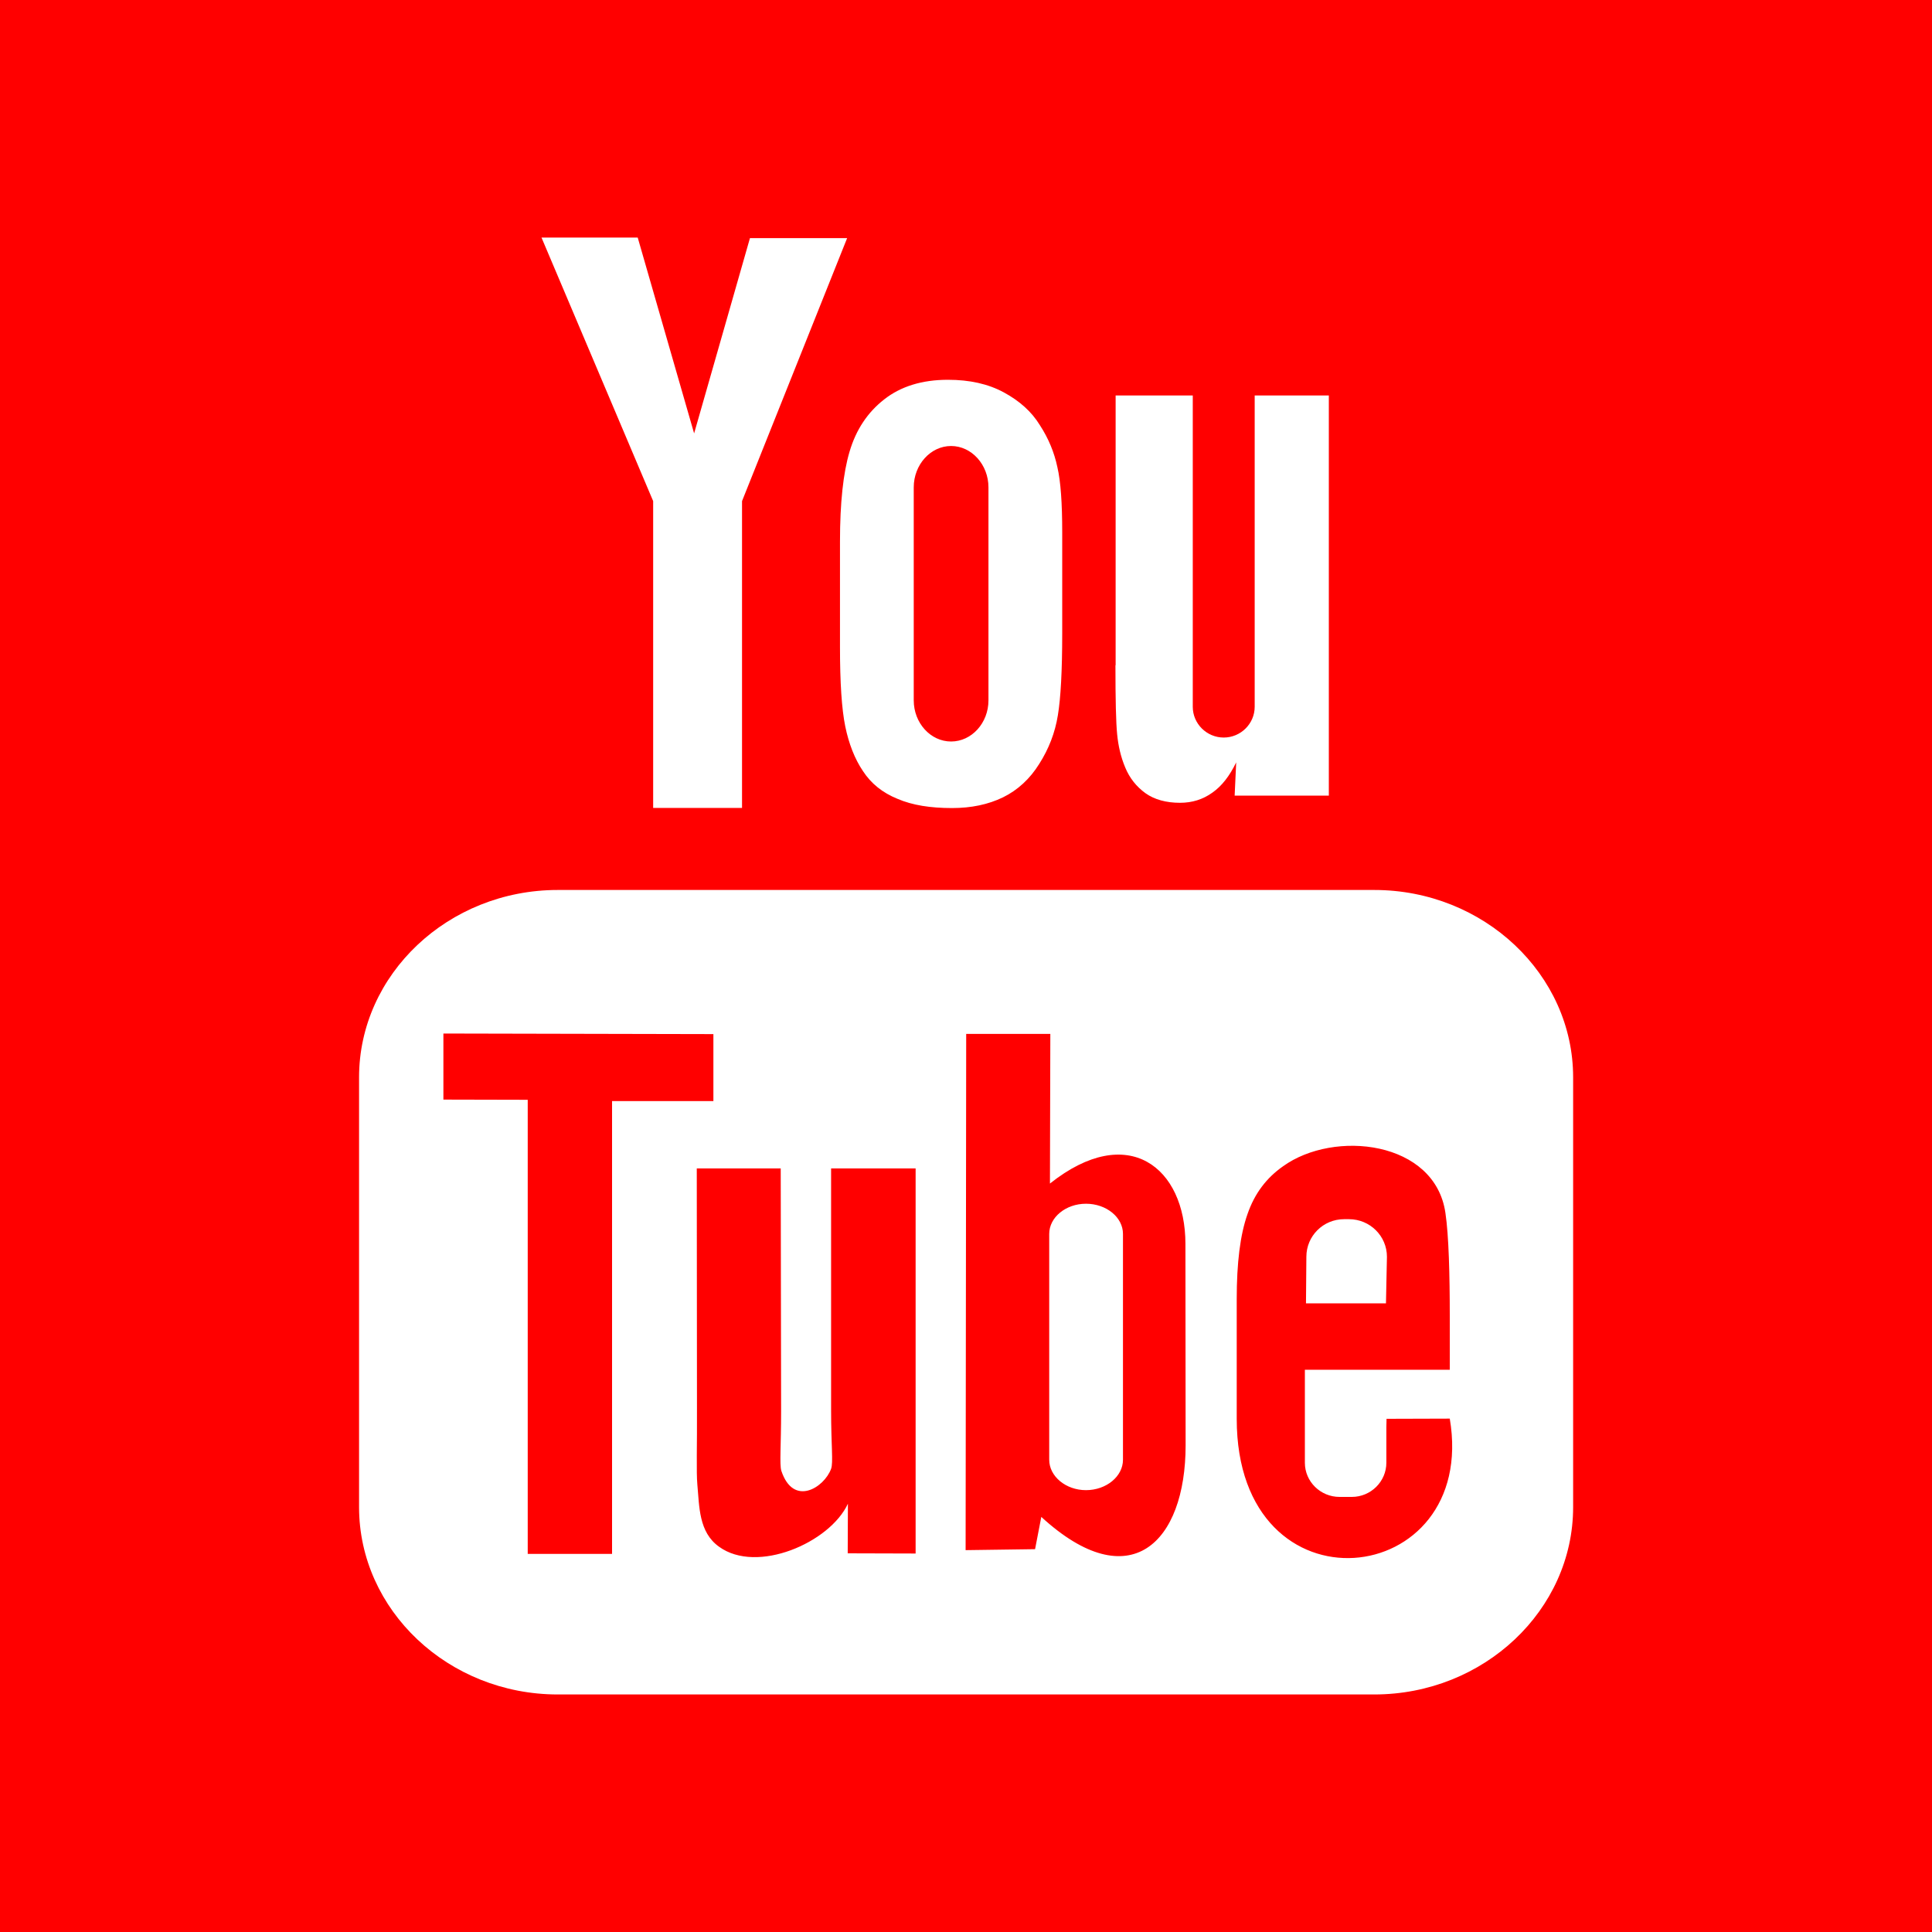 <?xml version="1.0" encoding="UTF-8"?> <svg xmlns="http://www.w3.org/2000/svg" xmlns:xlink="http://www.w3.org/1999/xlink" width="40px" height="40px" viewBox="0 0 40 40" version="1.1"><g id="surface1"><path style=" stroke:none;fill-rule:nonzero;fill:rgb(100%,0%,0%);fill-opacity:1;" d="M 17.207 24.191 L 18.957 24.191 L 18.957 32.164 L 17.551 32.16 L 17.555 31.133 C 17.18 31.941 15.672 32.594 14.887 32.023 C 14.465 31.723 14.48 31.191 14.438 30.738 C 14.414 30.48 14.434 29.918 14.43 29.152 L 14.426 24.191 L 16.164 24.191 L 16.172 29.23 C 16.172 29.918 16.137 30.316 16.176 30.449 C 16.426 31.207 17.066 30.797 17.207 30.41 C 17.254 30.281 17.207 29.922 17.207 29.199 Z M 24.543 25.754 L 24.547 29.922 C 24.547 31.941 23.395 33.09 21.559 31.406 L 21.43 32.074 L 19.992 32.094 L 20.004 21.406 L 21.746 21.406 L 21.738 24.504 C 23.355 23.219 24.543 24.172 24.543 25.754 Z M 23.25 25.547 C 23.25 25.203 22.906 24.922 22.484 24.922 C 22.066 24.922 21.723 25.203 21.723 25.547 L 21.723 30.223 C 21.723 30.566 22.066 30.852 22.484 30.852 C 22.906 30.852 23.25 30.566 23.25 30.223 Z M 19.691 15.352 C 20.117 15.352 20.465 14.969 20.465 14.5 L 20.465 10.09 C 20.465 9.621 20.117 9.234 19.691 9.234 C 19.266 9.234 18.918 9.621 18.918 10.09 L 18.918 14.5 C 18.918 14.969 19.266 15.352 19.691 15.352 Z M 14.77 22.797 L 14.77 21.41 L 9.18 21.398 L 9.18 22.766 L 10.926 22.77 L 10.926 32.172 L 12.672 32.172 L 12.672 22.797 Z M 40 0 L 40 40 L 0 40 L 0 0 Z M 23.094 13.773 C 23.094 14.484 23.105 14.957 23.129 15.199 C 23.152 15.438 23.203 15.668 23.297 15.891 C 23.387 16.109 23.527 16.285 23.715 16.422 C 23.902 16.555 24.145 16.621 24.43 16.621 C 24.684 16.621 24.906 16.551 25.102 16.41 C 25.297 16.273 25.457 16.066 25.594 15.785 L 25.562 16.473 L 27.512 16.473 L 27.512 8.188 L 25.977 8.188 L 25.977 14.633 C 25.977 14.984 25.688 15.27 25.336 15.27 C 24.984 15.27 24.695 14.984 24.695 14.633 L 24.695 8.188 L 23.098 8.188 L 23.098 13.773 Z M 17.59 9.348 C 17.457 9.793 17.391 10.414 17.391 11.211 L 17.391 13.402 C 17.391 14.129 17.426 14.676 17.5 15.039 C 17.574 15.398 17.695 15.711 17.867 15.965 C 18.035 16.223 18.273 16.414 18.582 16.539 C 18.891 16.672 19.266 16.73 19.711 16.73 C 20.109 16.73 20.461 16.656 20.766 16.508 C 21.07 16.359 21.324 16.125 21.516 15.816 C 21.715 15.504 21.844 15.168 21.902 14.809 C 21.961 14.453 21.992 13.887 21.992 13.117 L 21.992 11.023 C 21.992 10.418 21.961 9.965 21.891 9.668 C 21.828 9.371 21.711 9.082 21.531 8.805 C 21.359 8.523 21.109 8.301 20.785 8.125 C 20.461 7.949 20.078 7.863 19.625 7.863 C 19.09 7.863 18.648 8 18.305 8.27 C 17.961 8.539 17.723 8.898 17.59 9.348 Z M 11.211 4.918 L 13.523 10.375 L 13.523 16.727 L 15.363 16.727 L 15.363 10.375 L 17.539 4.93 L 15.527 4.93 L 14.371 8.973 L 13.203 4.918 Z M 32.57 22.305 C 32.57 20.172 30.719 18.426 28.453 18.426 L 11.547 18.426 C 9.281 18.426 7.434 20.172 7.434 22.305 L 7.434 31.203 C 7.434 33.336 9.281 35.082 11.547 35.082 L 28.453 35.082 C 30.719 35.082 32.57 33.336 32.57 31.203 Z M 30.016 29.371 C 30.617 32.922 25.605 33.508 25.605 29.375 L 25.605 26.895 C 25.605 26.148 25.676 25.566 25.828 25.137 C 25.977 24.703 26.227 24.383 26.562 24.148 C 27.621 23.383 29.711 23.617 29.926 25.113 C 29.996 25.582 30.016 26.41 30.016 27.234 L 30.016 28.359 L 27.016 28.359 L 27.016 30.285 C 27.016 30.676 27.34 30.992 27.734 30.992 L 27.988 30.992 C 28.383 30.992 28.703 30.672 28.703 30.285 L 28.703 29.555 C 28.703 29.484 28.707 29.426 28.707 29.375 Z M 27.039 26.984 L 28.695 26.984 L 28.715 26.02 C 28.715 25.59 28.363 25.242 27.93 25.242 L 27.828 25.242 C 27.395 25.242 27.047 25.59 27.047 26.02 Z M 27.039 26.984 "></path></g></svg> 